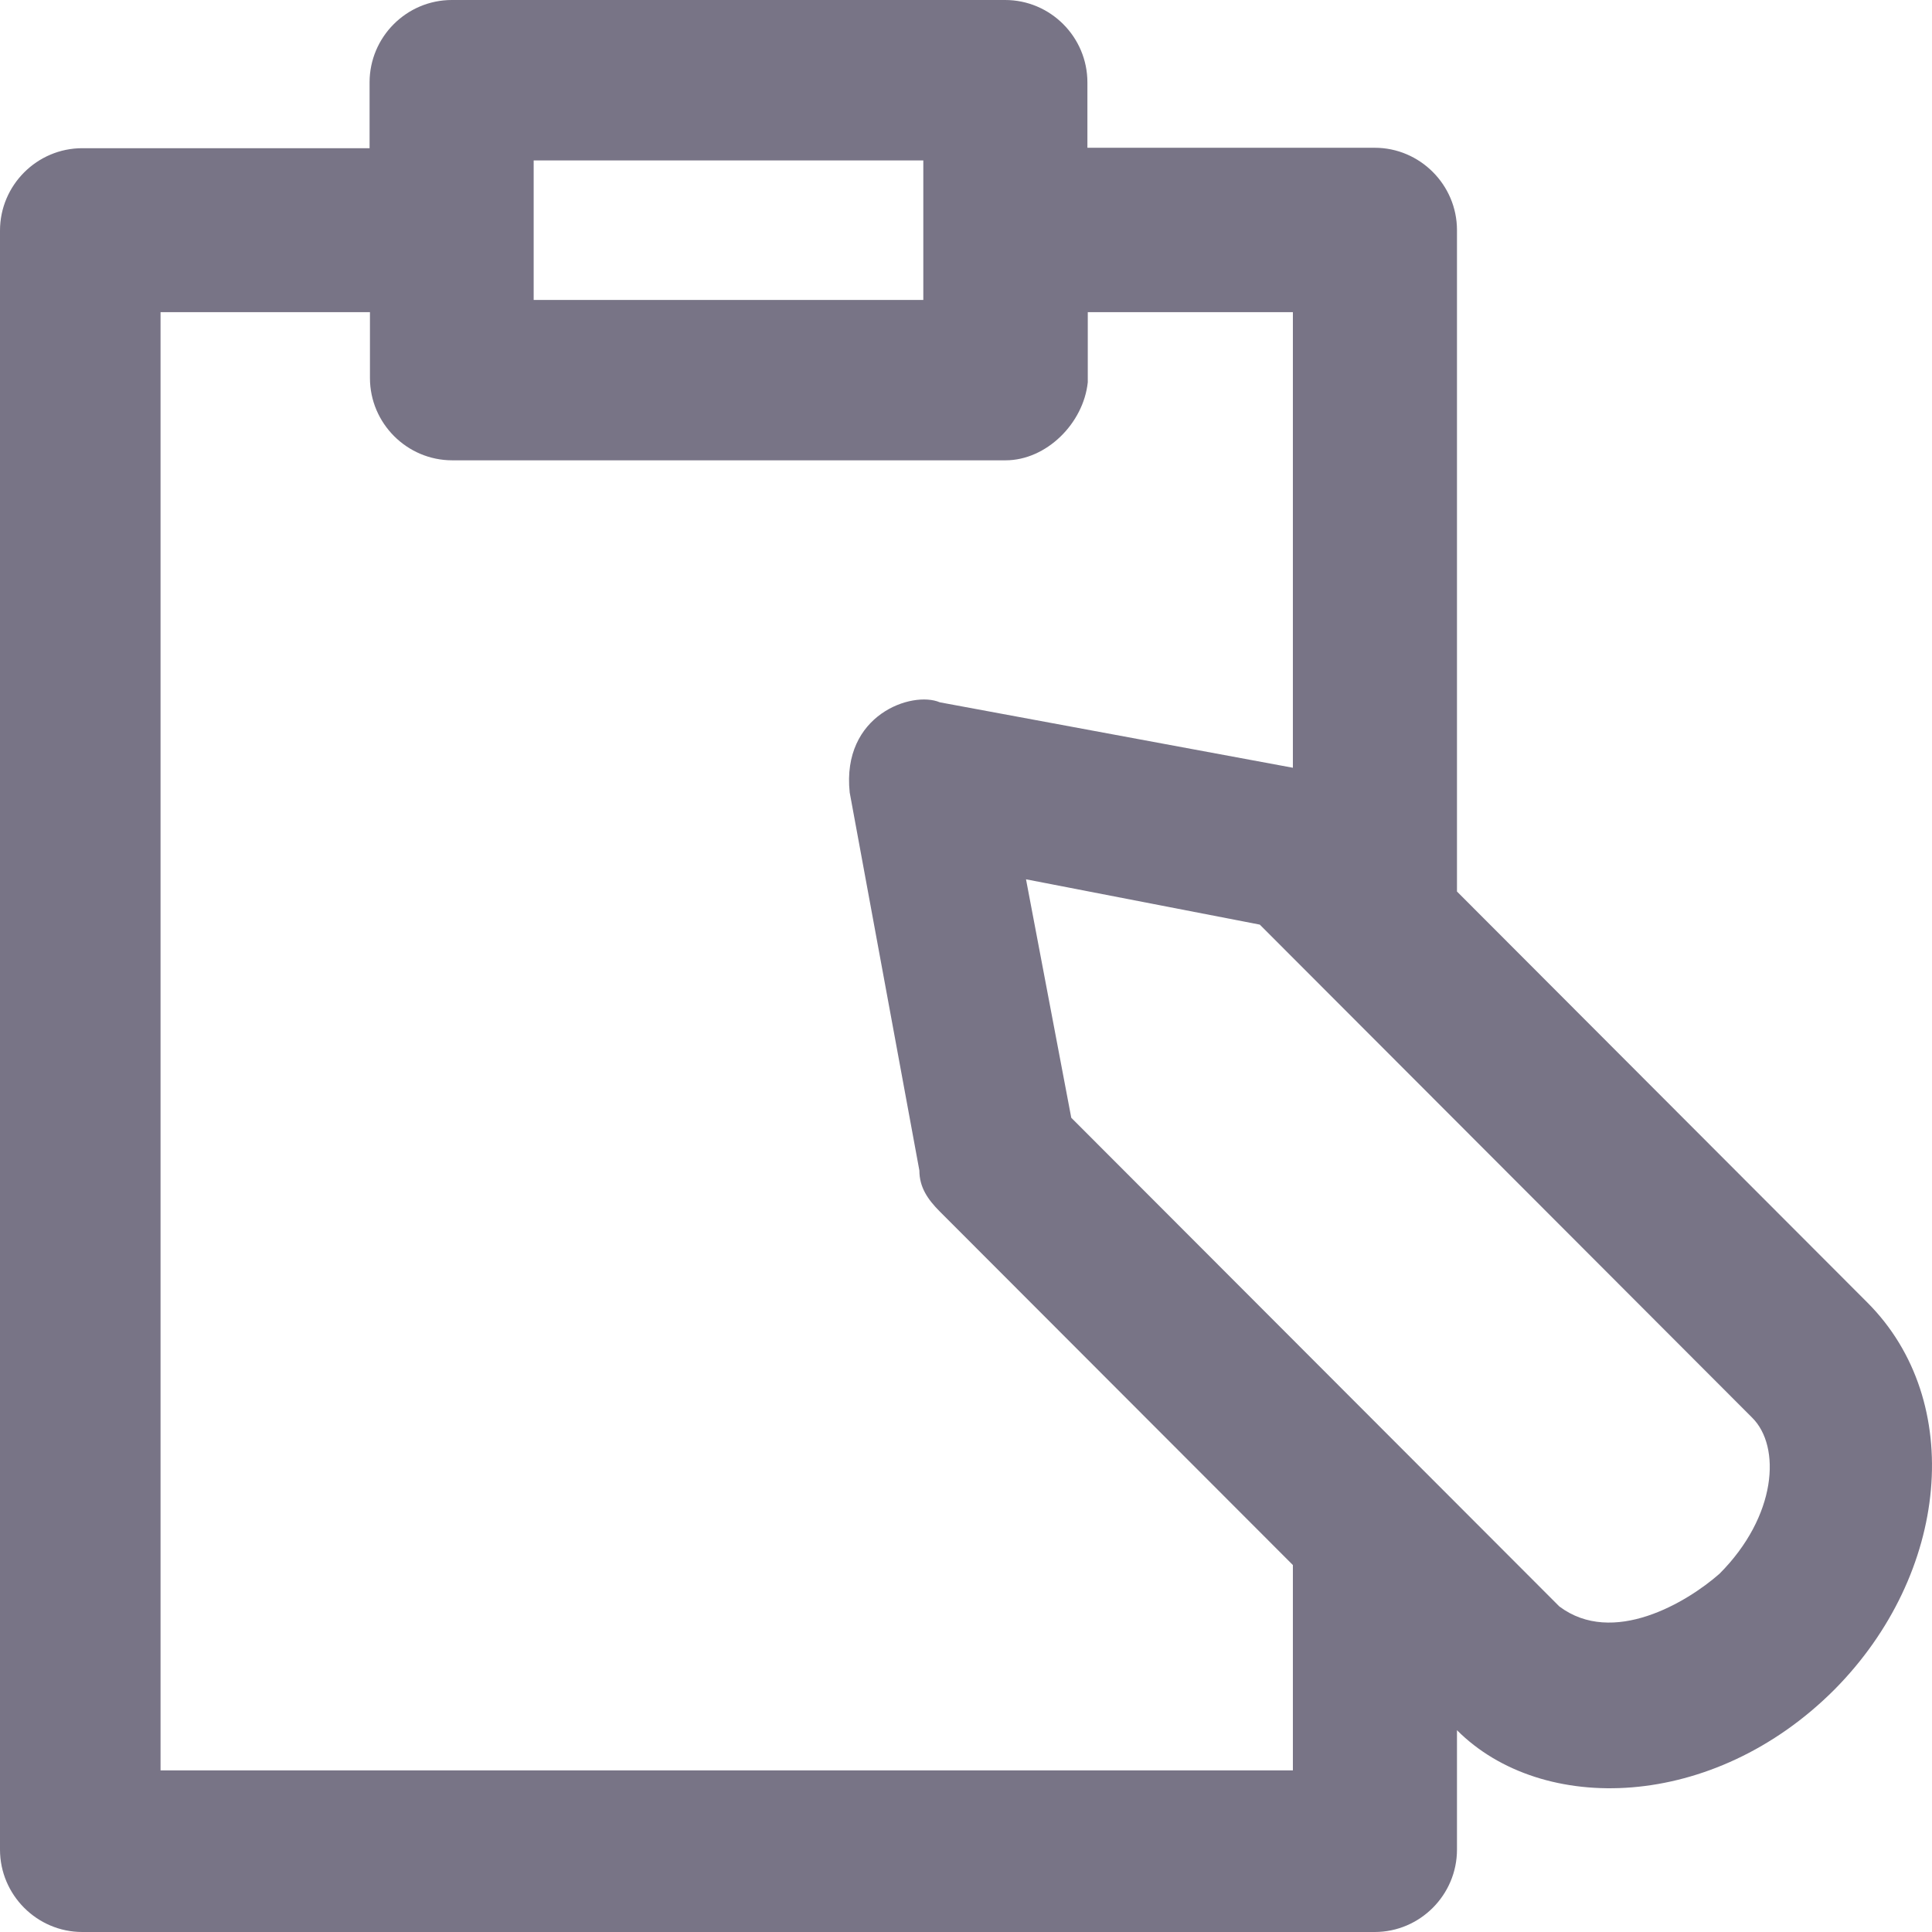 <svg width="31" height="31" viewBox="0 0 31 31" fill="none" xmlns="http://www.w3.org/2000/svg">
<path d="M29.964 20.901L23.378 14.305V3.693C23.378 2.966 22.784 2.371 22.058 2.371H17.448V1.322C17.448 0.594 16.855 0 16.128 0H7.25C6.523 0 5.93 0.594 5.93 1.322V2.378H1.32C0.594 2.378 0 2.972 0 3.7V29.678C0 30.405 0.594 31 1.32 31H22.058C22.784 31 23.378 30.405 23.378 29.678V27.762C24.742 29.128 27.489 29.058 29.434 27.111C31.278 25.252 31.543 22.482 29.964 20.901ZM8.563 2.574H14.815V4.813H8.563V2.574ZM2.576 28.413V5.009H5.936V6.065C5.936 6.792 6.53 7.386 7.256 7.386H16.135C16.791 7.386 17.385 6.792 17.454 6.134V5.009H20.745V12.319L15.08 11.269C14.638 11.08 13.501 11.465 13.634 12.717L14.752 18.782C14.752 19.048 14.884 19.244 15.08 19.44L20.745 25.112V28.407H2.576V28.413ZM27.59 25.252C27.066 25.713 25.879 26.422 25.02 25.776L17.189 17.935L16.463 14.109L20.214 14.836L28.114 22.747C28.581 23.209 28.512 24.328 27.59 25.252Z" fill="#787486"/>
</svg>
